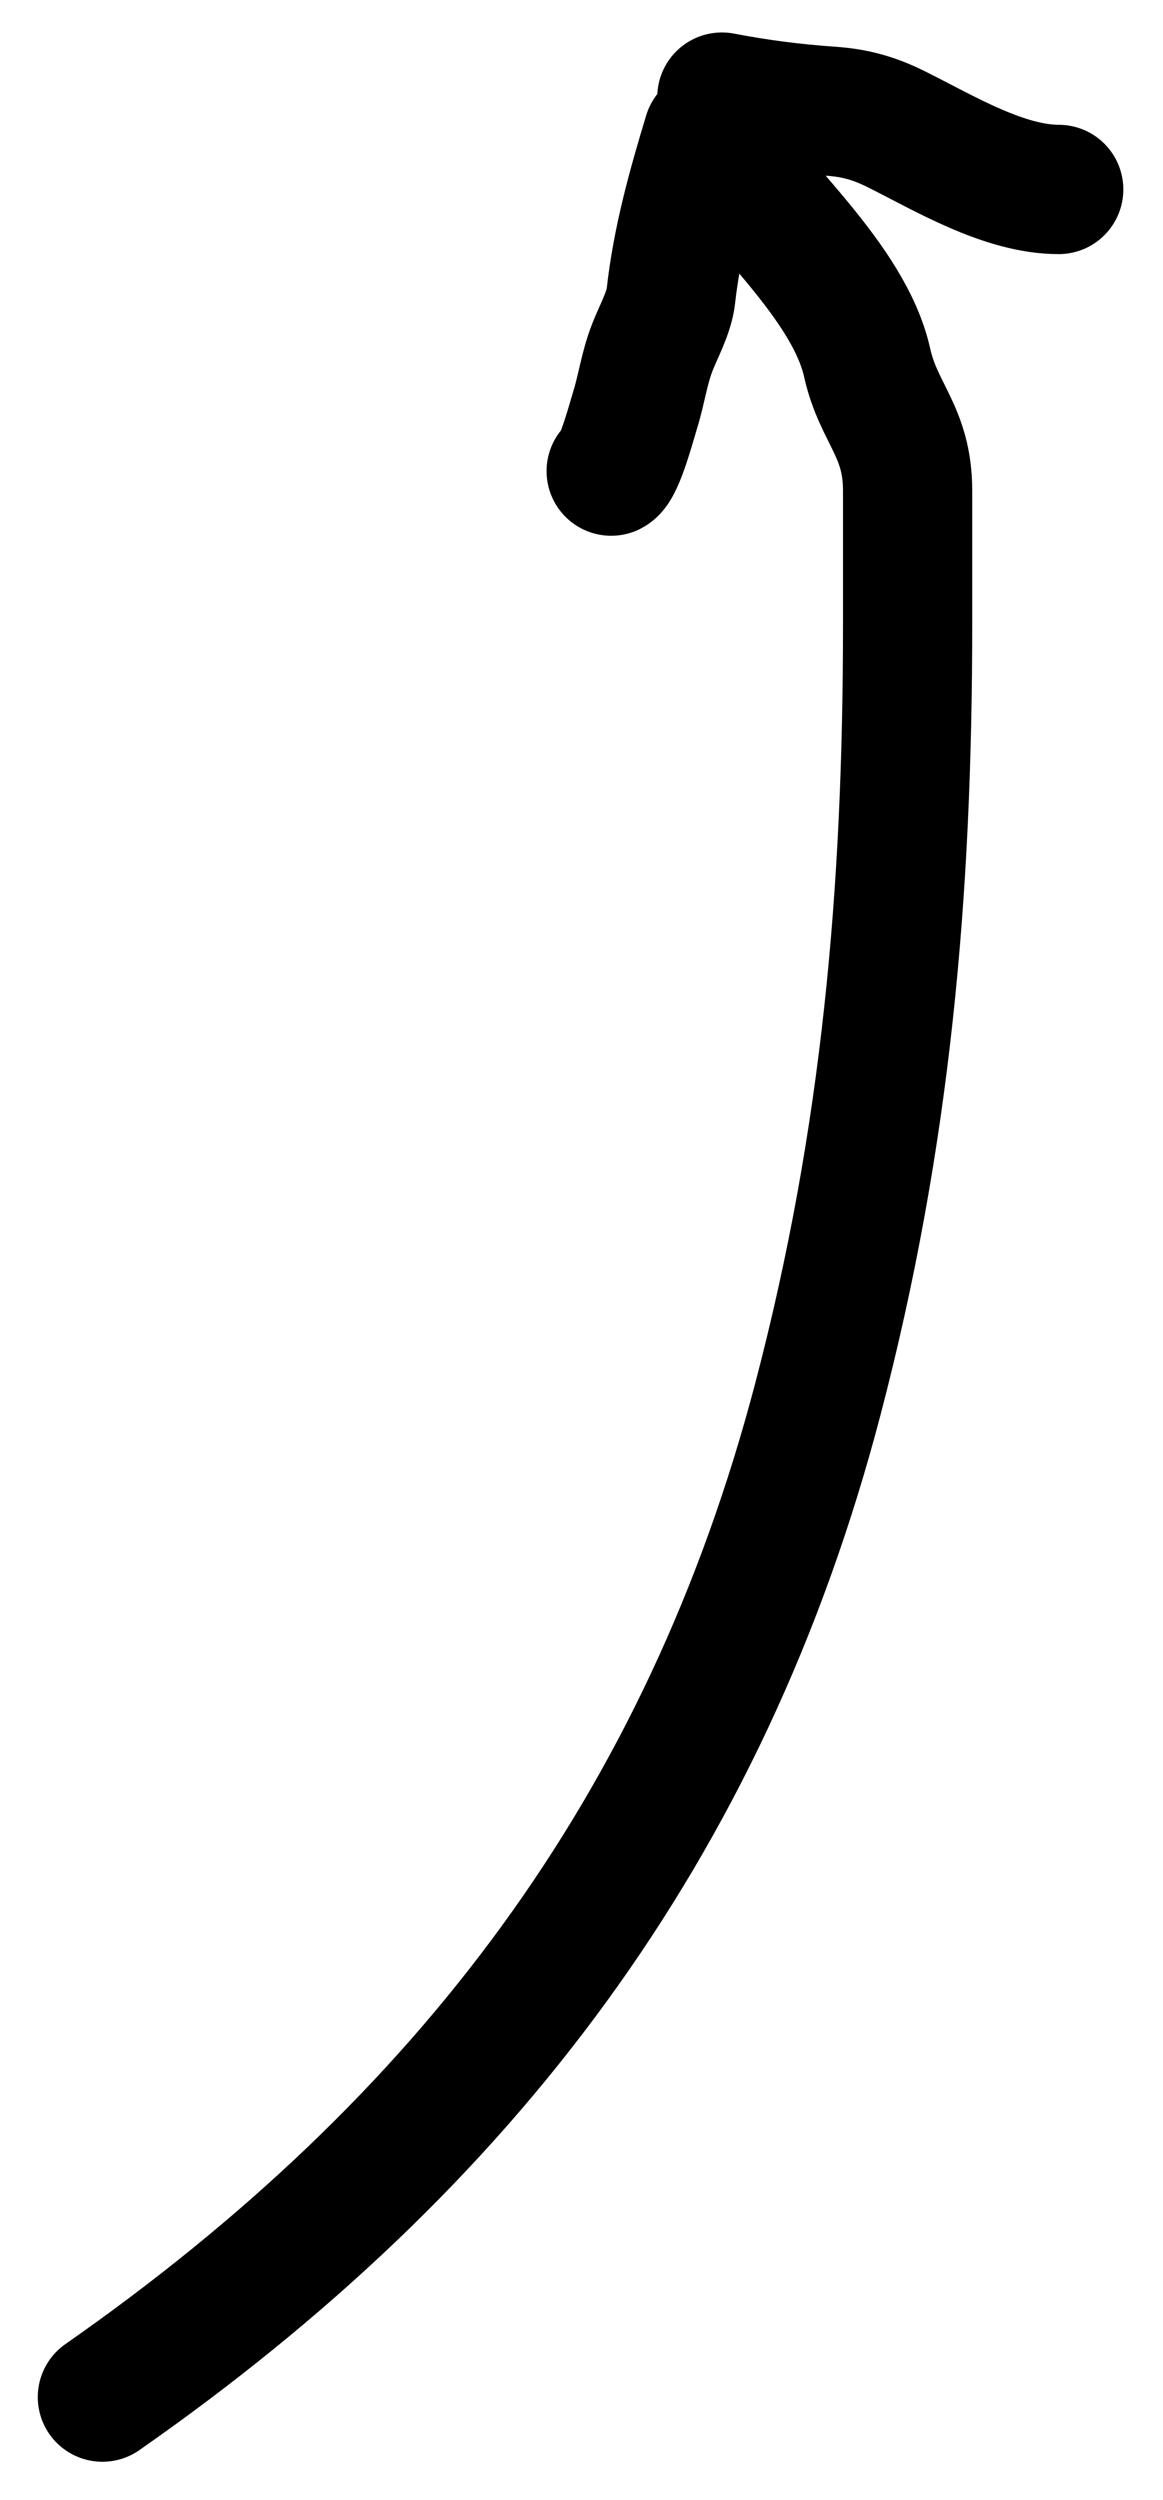 <svg width="27" height="58" viewBox="0 0 27 58" fill="none" xmlns="http://www.w3.org/2000/svg">
<path d="M2.377 55.609C10.81 49.722 16.382 42.404 18.994 32.432C20.579 26.378 21.071 20.705 21.071 14.473C21.071 13.443 21.071 12.413 21.071 11.383C21.071 10.005 20.395 9.595 20.133 8.42C19.713 6.528 17.546 4.728 16.511 3.176" stroke="black" stroke-width="3" stroke-linecap="round"/>
<path d="M16.438 3.11C16.064 4.344 15.72 5.568 15.575 6.871C15.533 7.248 15.291 7.688 15.153 8.037C14.954 8.538 14.902 9.006 14.748 9.501C14.669 9.755 14.386 10.83 14.189 10.929" stroke="black" stroke-width="3" stroke-linecap="round"/>
<path d="M16.759 2.253C17.615 2.416 18.414 2.52 19.283 2.58C19.87 2.621 20.306 2.747 20.83 3.009C21.944 3.566 23.316 4.395 24.579 4.395" stroke="black" stroke-width="3" stroke-linecap="round"/>
</svg>

